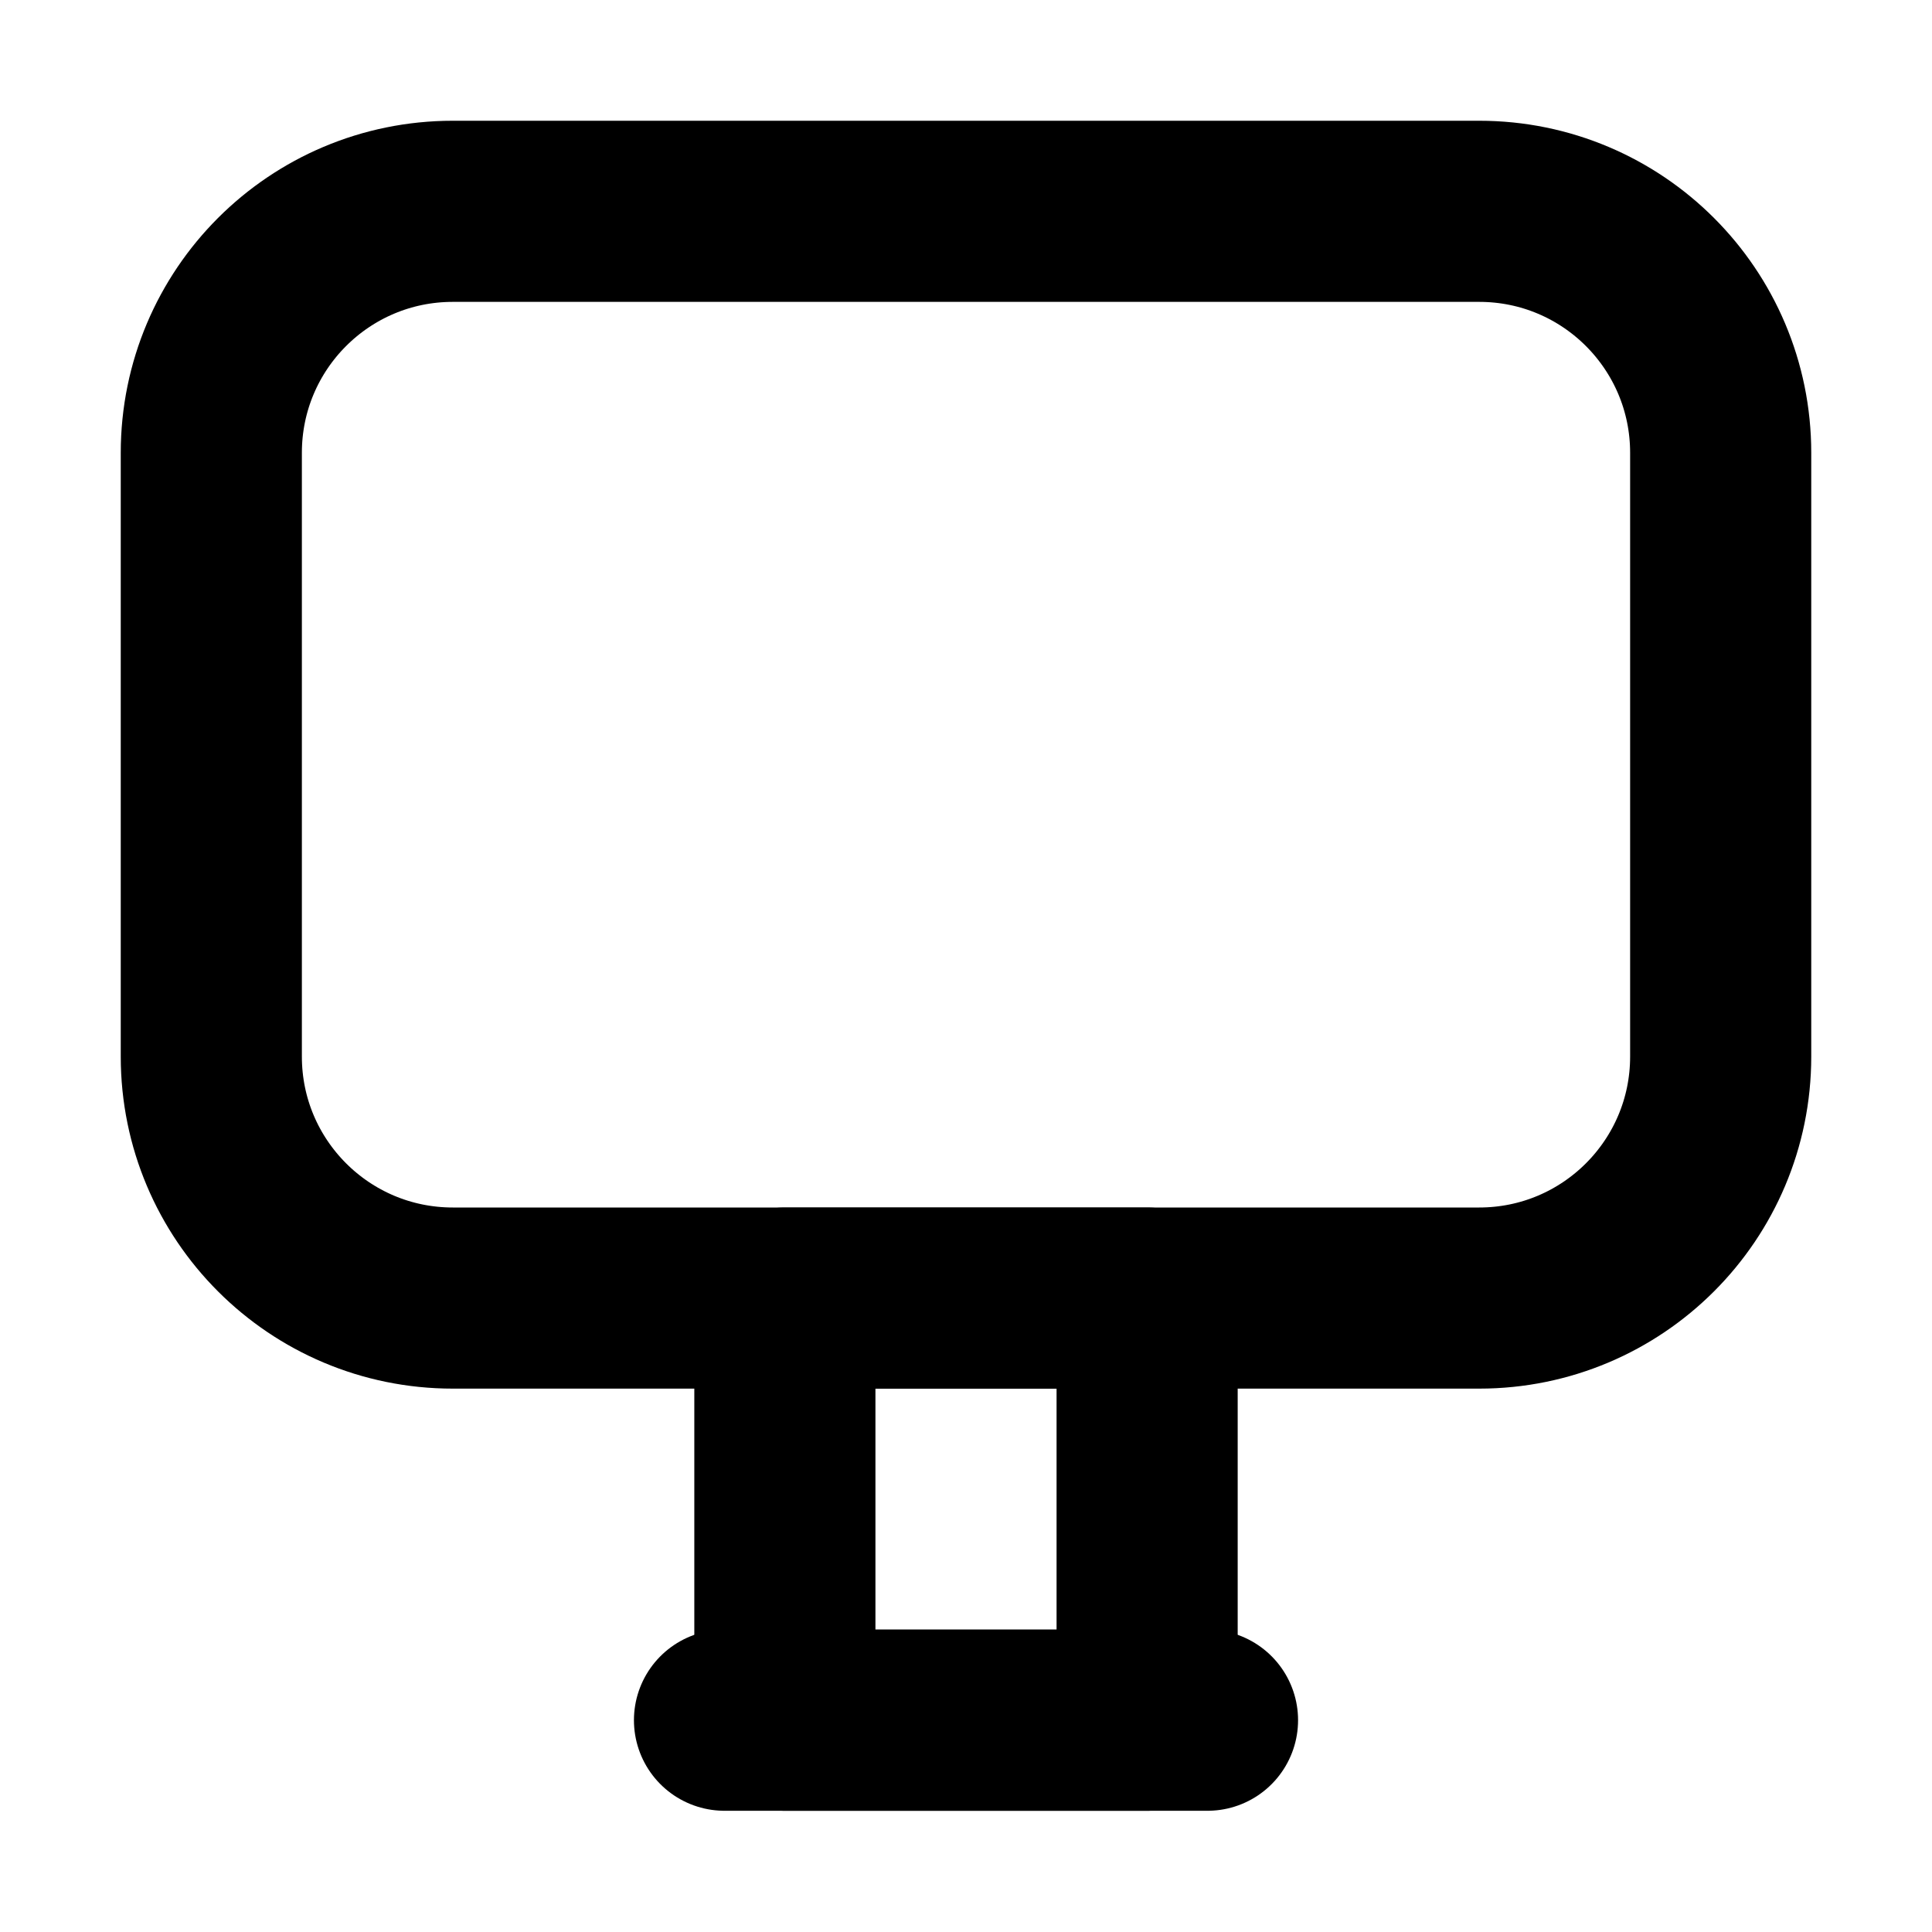 <svg width="32" height="32" viewBox="0 0 16 16" fill="none" xmlns="http://www.w3.org/2000/svg">
<rect x="0" y="0" width="16" height="16" fill="white"/>
<path d="M3.75 1.75H12.25C13.355 1.75 14.25 2.645 14.25 3.75V8.75C14.25 9.855 13.355 10.75 12.25 10.75H3.75C2.645 10.75 1.75 9.855 1.75 8.75V3.75C1.75 2.645 2.645 1.75 3.75 1.75Z" stroke="black" stroke-width="1.5" stroke-linecap="round" stroke-linejoin="round"/>
<path d="M6.5 10.75H9.5V14.246H6.5V10.75Z" stroke="black" stroke-width="1.5" stroke-linecap="round" stroke-linejoin="round"/>
<path d="M10 14.246H6" stroke="black" stroke-width="1.5" stroke-linecap="round" stroke-linejoin="round"/>
</svg>
